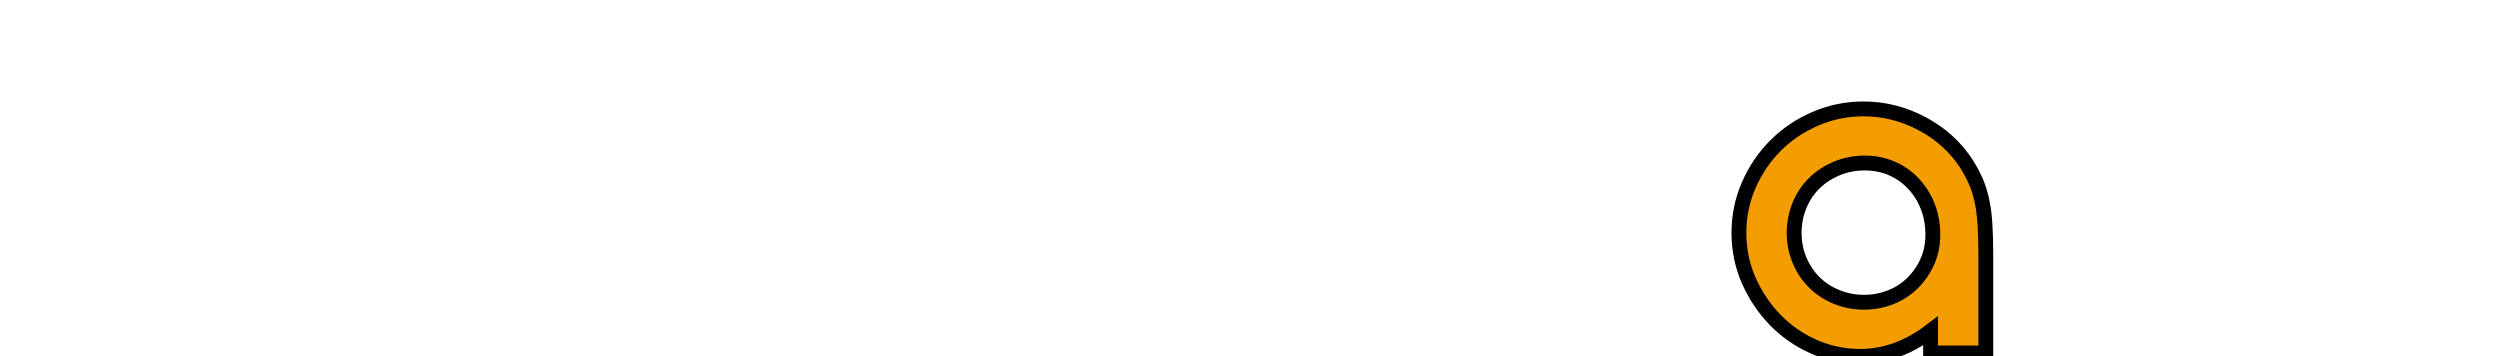 <?xml version="1.0" encoding="iso-8859-1"?><svg height="129" viewBox="0 0 904.997 129" width="904.997" xmlns="http://www.w3.org/2000/svg">
	
  
	<g fill="#f39d00">
		
    
		
		
    
		
		
    
		
		
    
		<path animation_id="3" d="m0 0v6.57c0 .81-.019 1.512-.057 2.108-.038.594-.108 1.126-.209 1.595-.101.468-.234.892-.399 1.272s-.373.772-.626 1.177c-.735 1.139-1.728 2.044-2.981 2.715-1.254.671-2.577 1.007-3.969 1.007-1.139 0-2.221-.222-3.247-.665-1.025-.443-1.918-1.044-2.677-1.804-.76-.759-1.361-1.646-1.804-2.658-.443-1.013-.665-2.089-.665-3.228s.222-2.209.665-3.209 1.031-1.88 1.766-2.639c.734-.76 1.595-1.362 2.582-1.804.988-.443 2.038-.665 3.152-.665 1.671 0 3.253.57 4.747 1.709v-1.481zm-3.57 7.975c0-.659-.12-1.26-.361-1.804-.24-.545-.569-1.025-.987-1.443s-.911-.741-1.481-.968c-.57-.228-1.171-.342-1.804-.342-.659 0-1.279.12-1.861.361-.582.24-1.082.569-1.5.987s-.747.911-.987 1.481c-.241.57-.361 1.183-.361 1.842 0 .658.12 1.278.361 1.861.24.582.575 1.082 1.006 1.5.43.418.937.746 1.519.987s1.202.361 1.861.361c.658 0 1.266-.12 1.823-.361s1.044-.582 1.462-1.025.741-.956.968-1.538c.228-.583.342-1.215.342-1.899" stroke="black" transform="matrix(5.373 0 0 -5.373 718.863 127.775)"/>
		
    
		
		
    
		
		
    
		
		
    
		
		
    
		
		
  
	</g>
	

</svg>